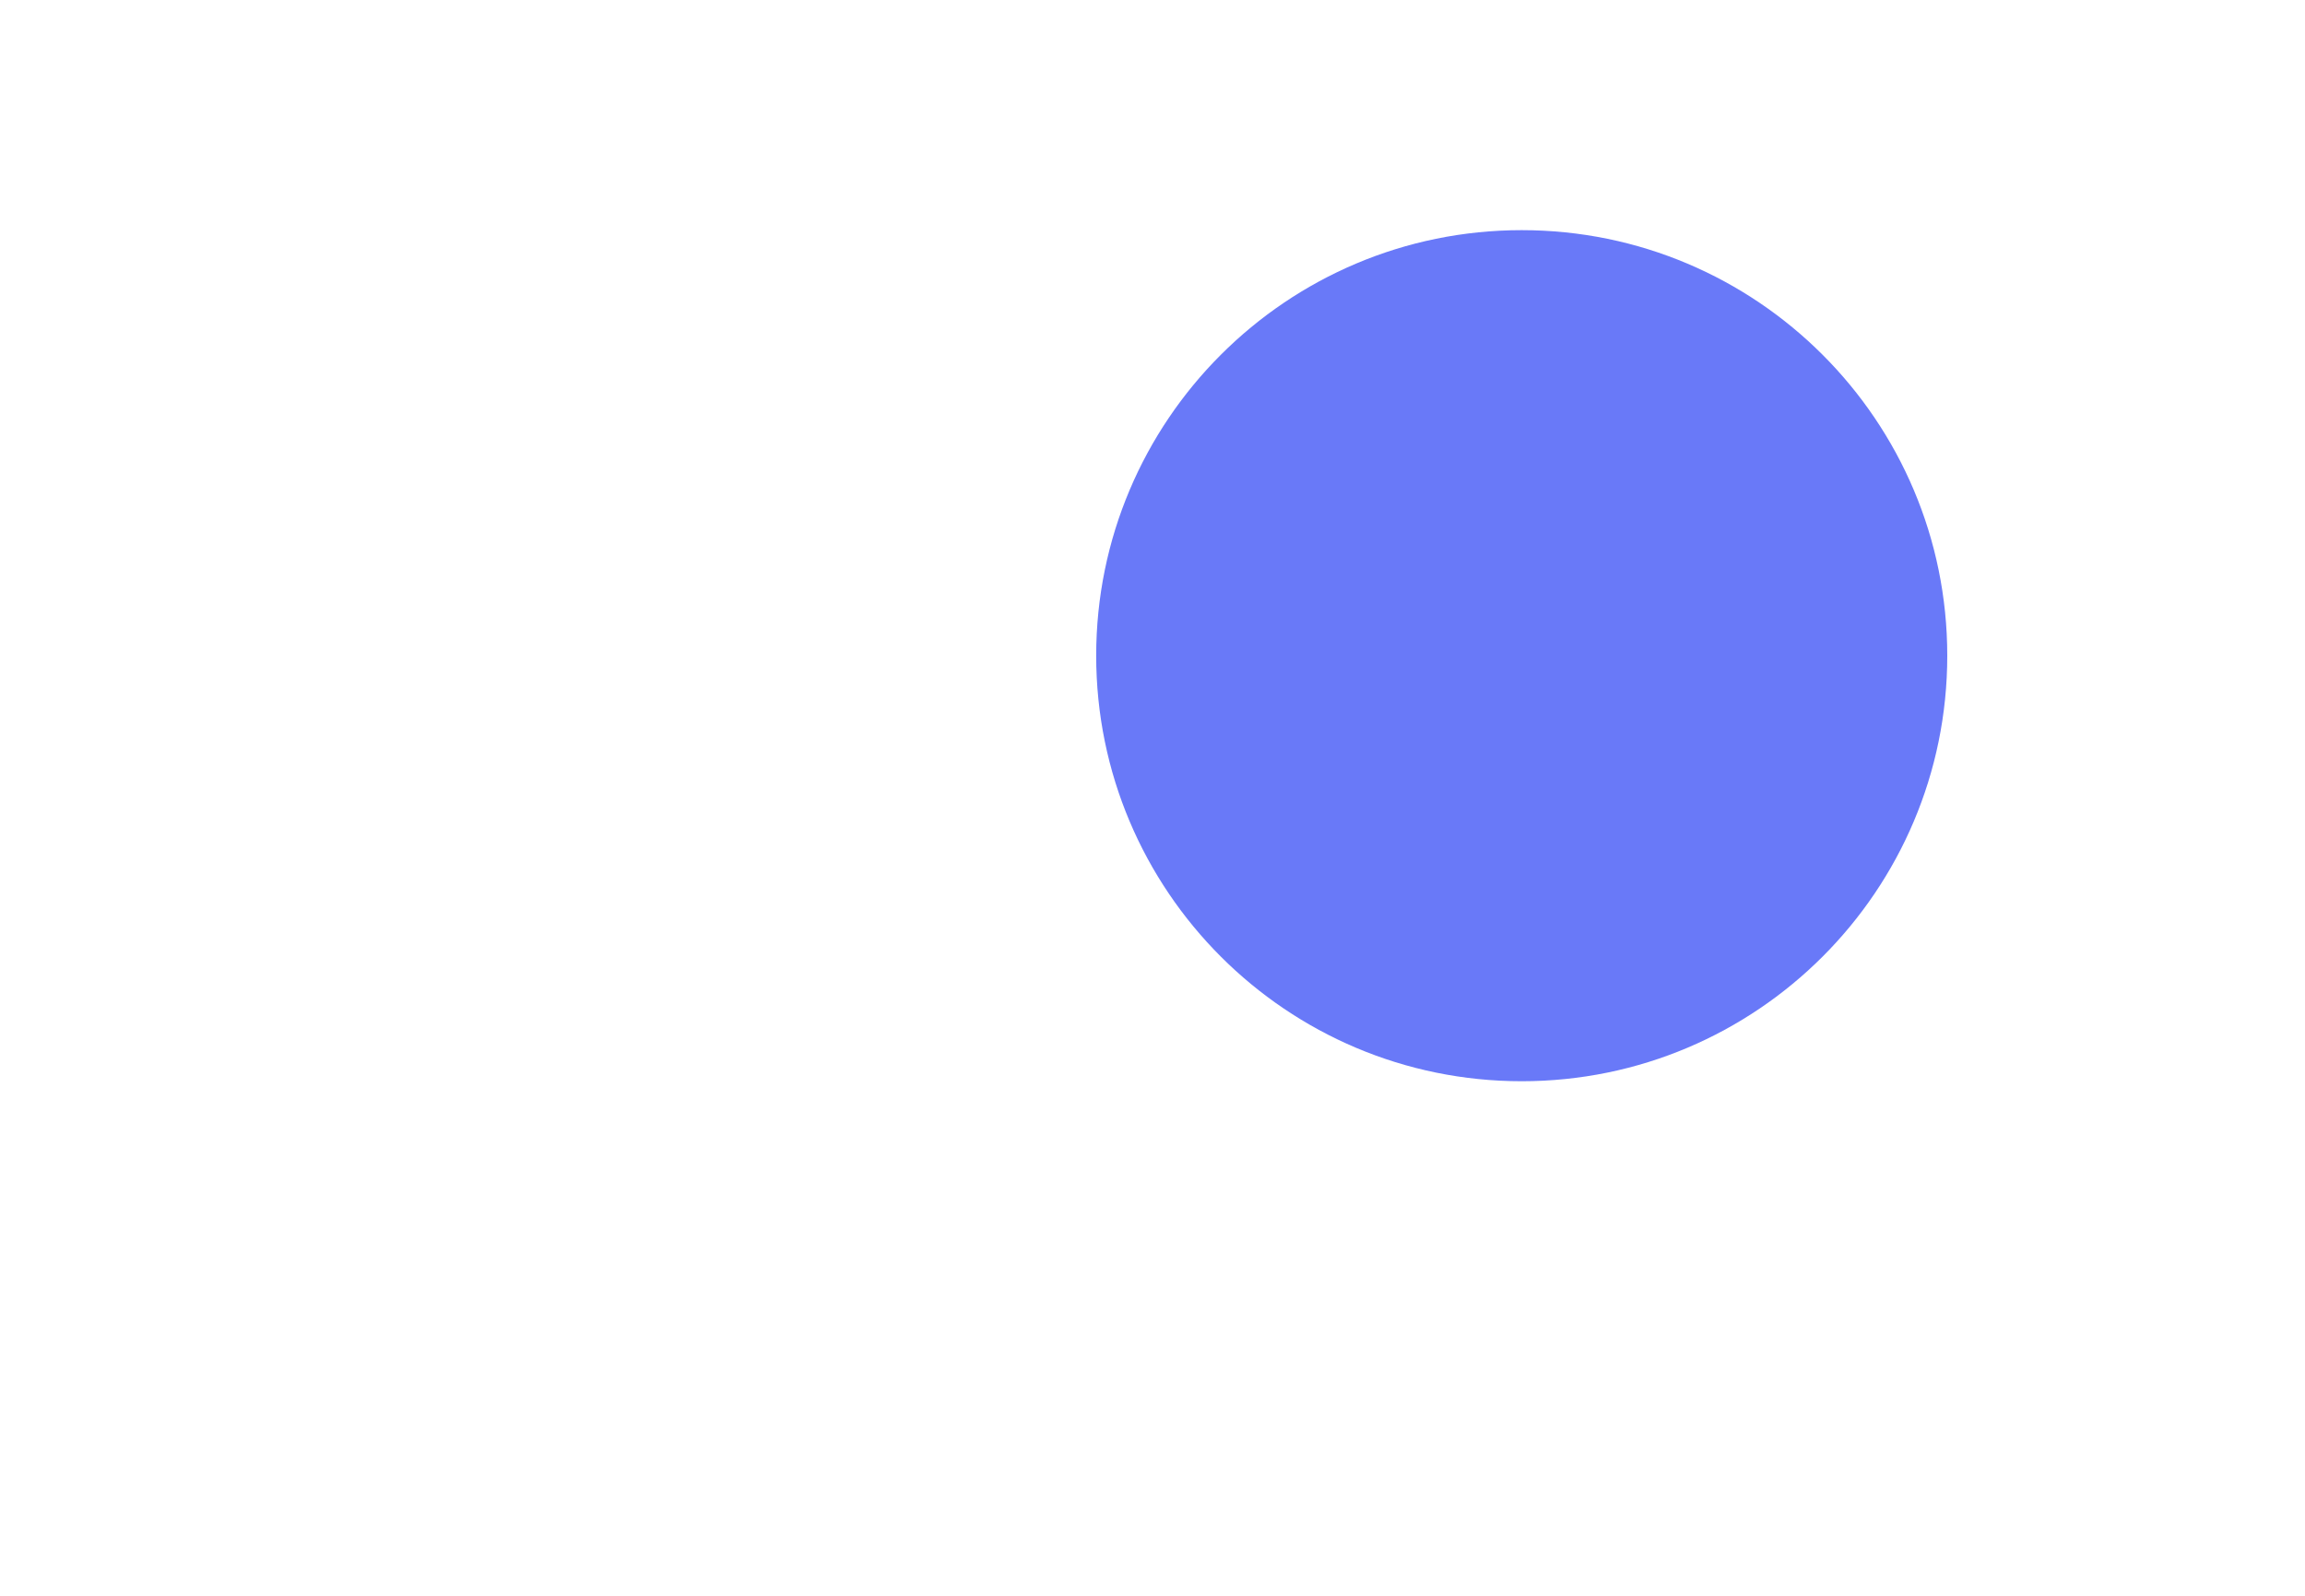 <svg width="65" height="45" viewBox="0 0 65 45" fill="none" xmlns="http://www.w3.org/2000/svg">
<g filter="url(#filter0_dd_0_816)">
<rect x="8.912" y="4.49" width="48" height="28" rx="14" fill="white"/>
</g>
<path d="M42.912 30.49C49.539 30.49 54.912 25.118 54.912 18.49C54.912 11.863 49.539 6.49 42.912 6.49C36.284 6.49 30.912 11.863 30.912 18.49C30.912 25.118 36.284 30.49 42.912 30.49Z" fill="#6979F8"/>
<defs>
<filter id="filter0_dd_0_816" x="0.912" y="0.49" width="64" height="44" filterUnits="userSpaceOnUse" color-interpolation-filters="sRGB">
<feFlood flood-opacity="0" result="BackgroundImageFix"/>
<feColorMatrix in="SourceAlpha" type="matrix" values="0 0 0 0 0 0 0 0 0 0 0 0 0 0 0 0 0 0 127 0" result="hardAlpha"/>
<feOffset dy="4"/>
<feGaussianBlur stdDeviation="4"/>
<feColorMatrix type="matrix" values="0 0 0 0 0.196 0 0 0 0 0.196 0 0 0 0 0.279 0 0 0 0.06 0"/>
<feBlend mode="multiply" in2="BackgroundImageFix" result="effect1_dropShadow_0_816"/>
<feColorMatrix in="SourceAlpha" type="matrix" values="0 0 0 0 0 0 0 0 0 0 0 0 0 0 0 0 0 0 127 0" result="hardAlpha"/>
<feOffset dy="4"/>
<feGaussianBlur stdDeviation="2"/>
<feColorMatrix type="matrix" values="0 0 0 0 0.196 0 0 0 0 0.196 0 0 0 0 0.279 0 0 0 0.08 0"/>
<feBlend mode="multiply" in2="effect1_dropShadow_0_816" result="effect2_dropShadow_0_816"/>
<feBlend mode="normal" in="SourceGraphic" in2="effect2_dropShadow_0_816" result="shape"/>
</filter>
</defs>
</svg>
